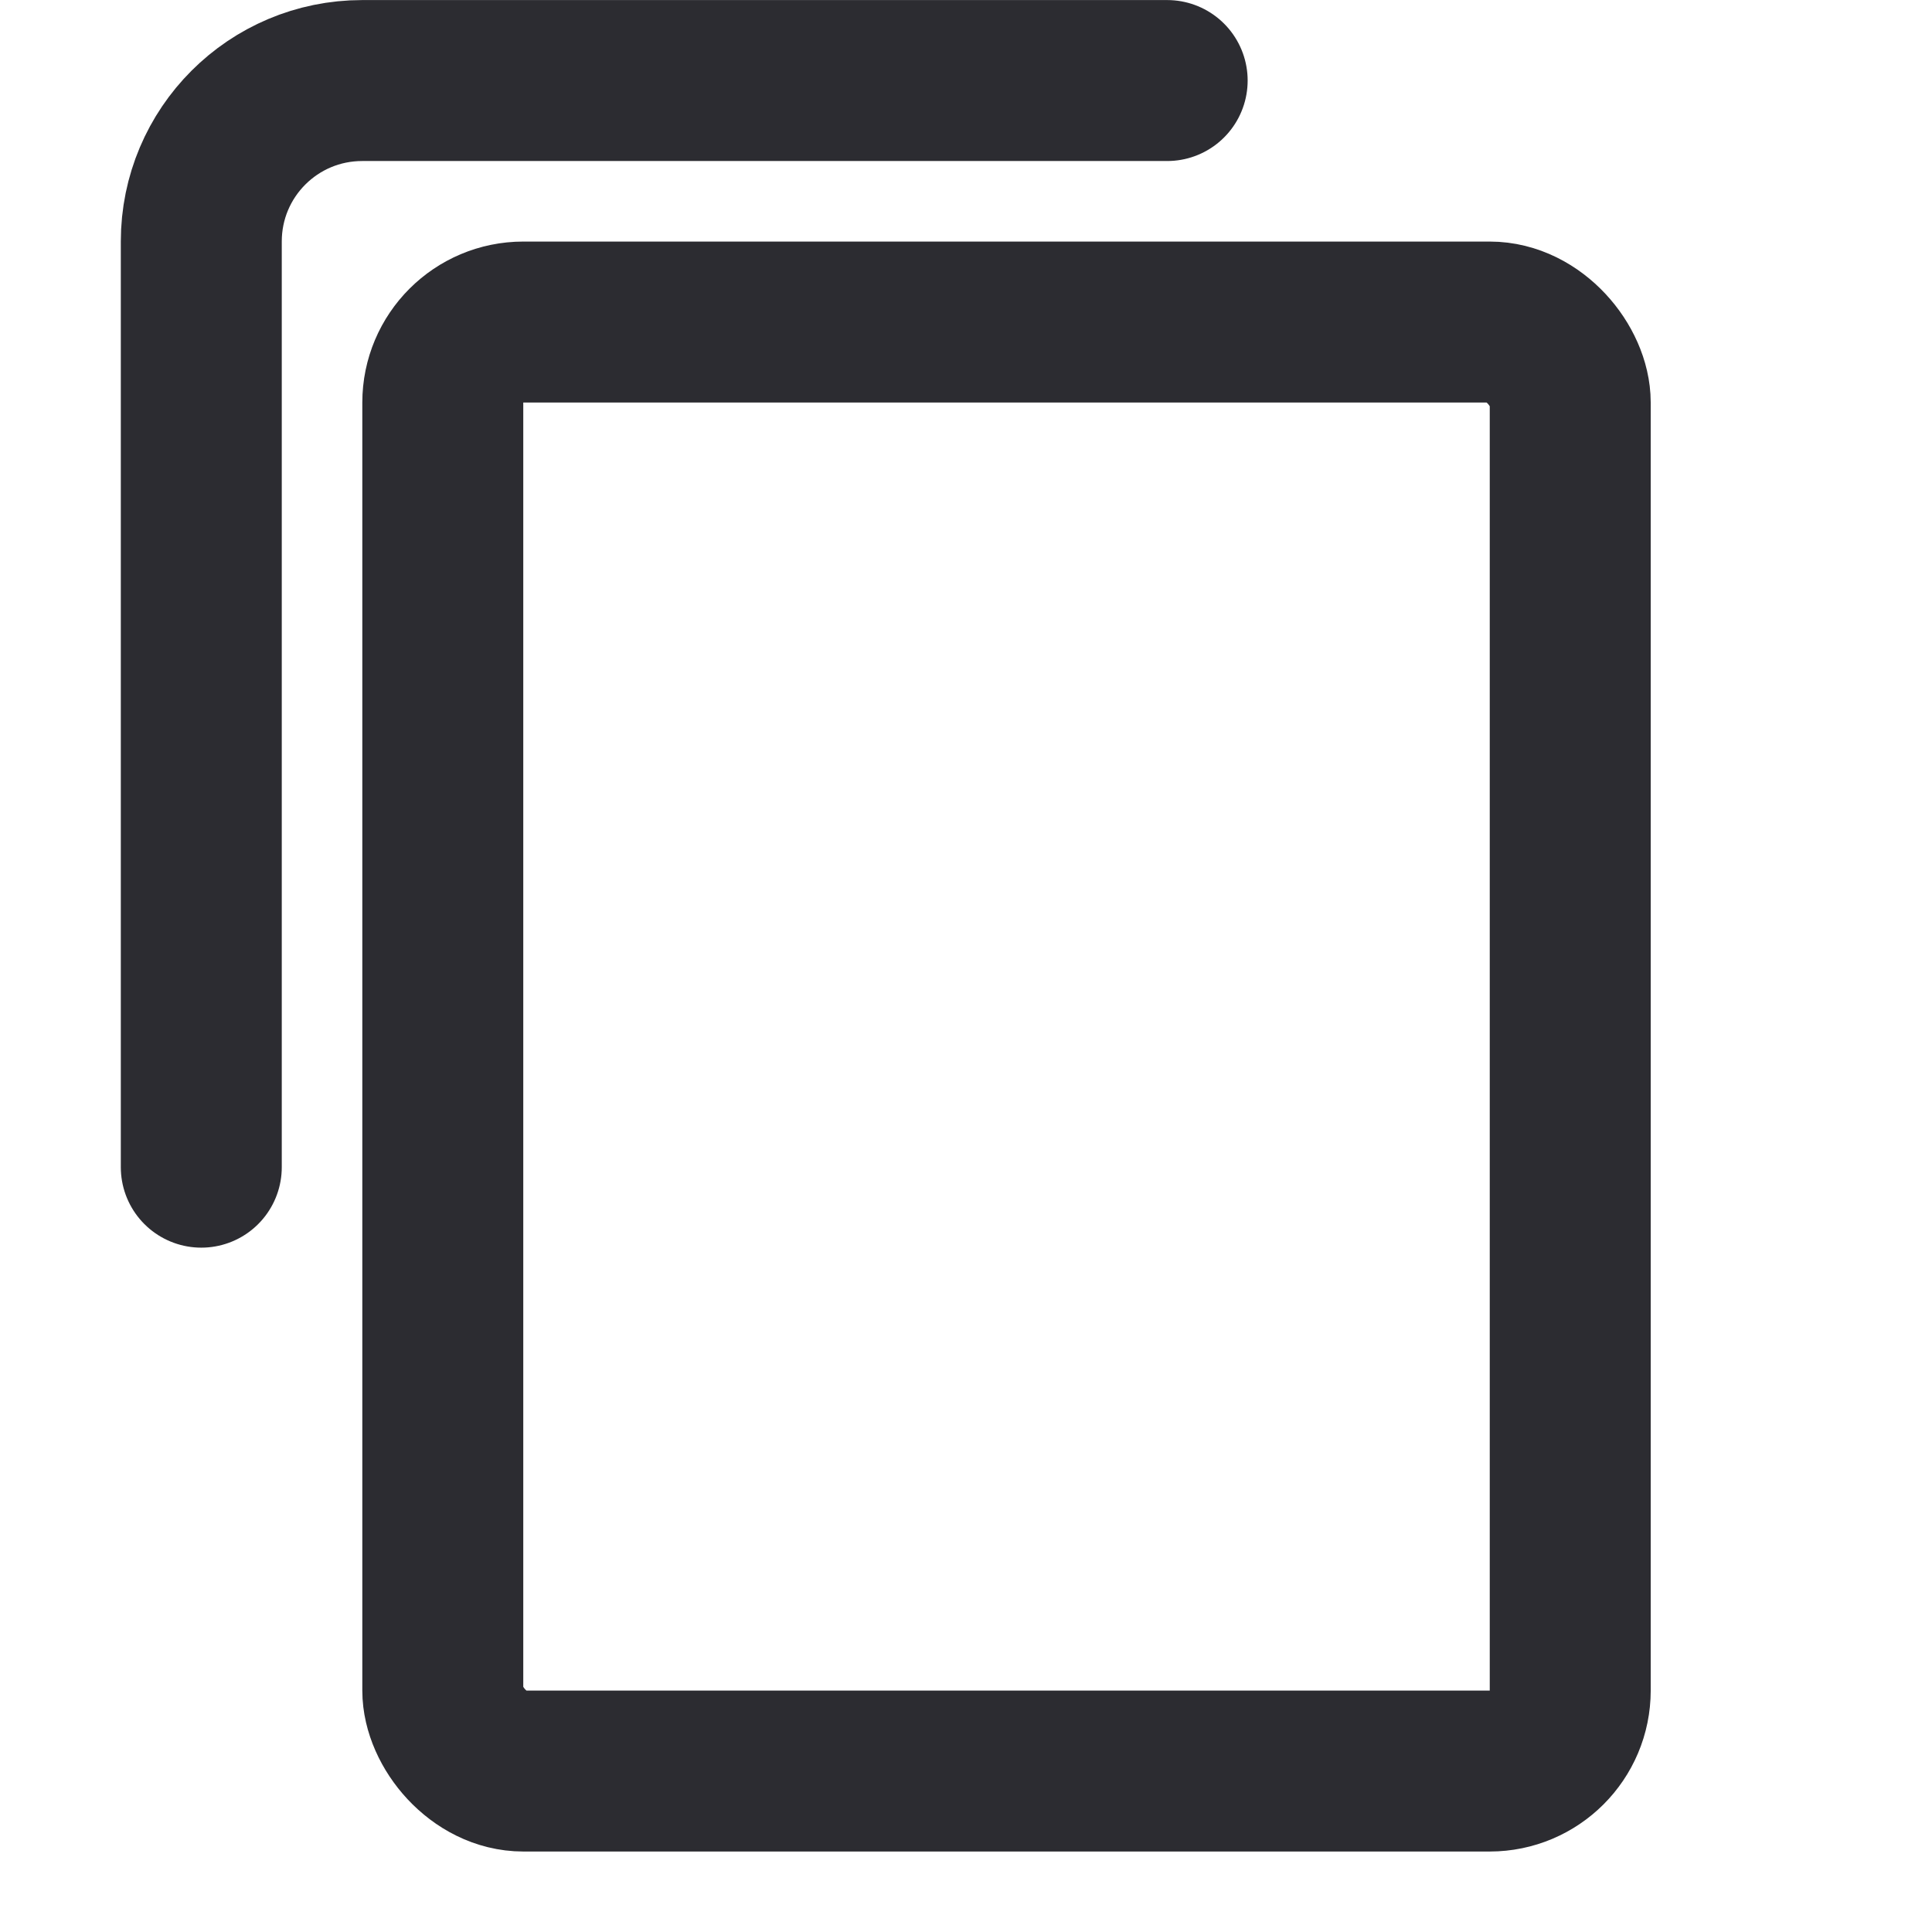 <svg width="16" height="16" viewBox="0 0 16 16" fill="none" xmlns="http://www.w3.org/2000/svg">
<g clip-path="url(#clip0)">
<rect x="3.667" y="2.667" width="9.337" height="12" rx="0.667" stroke="#2C2C31" stroke-width="1.333"/>
<path d="M9.666 0.667H3C2.263 0.667 1.667 1.263 1.667 2V9.666" stroke="#2C2C31" stroke-width="1.333" stroke-linecap="round" stroke-linejoin="round"/>
</g>
<defs>
<clipPath id="clip0">
<rect width="16" height="16" fill="white"/>
</clipPath>
</defs>
</svg>
